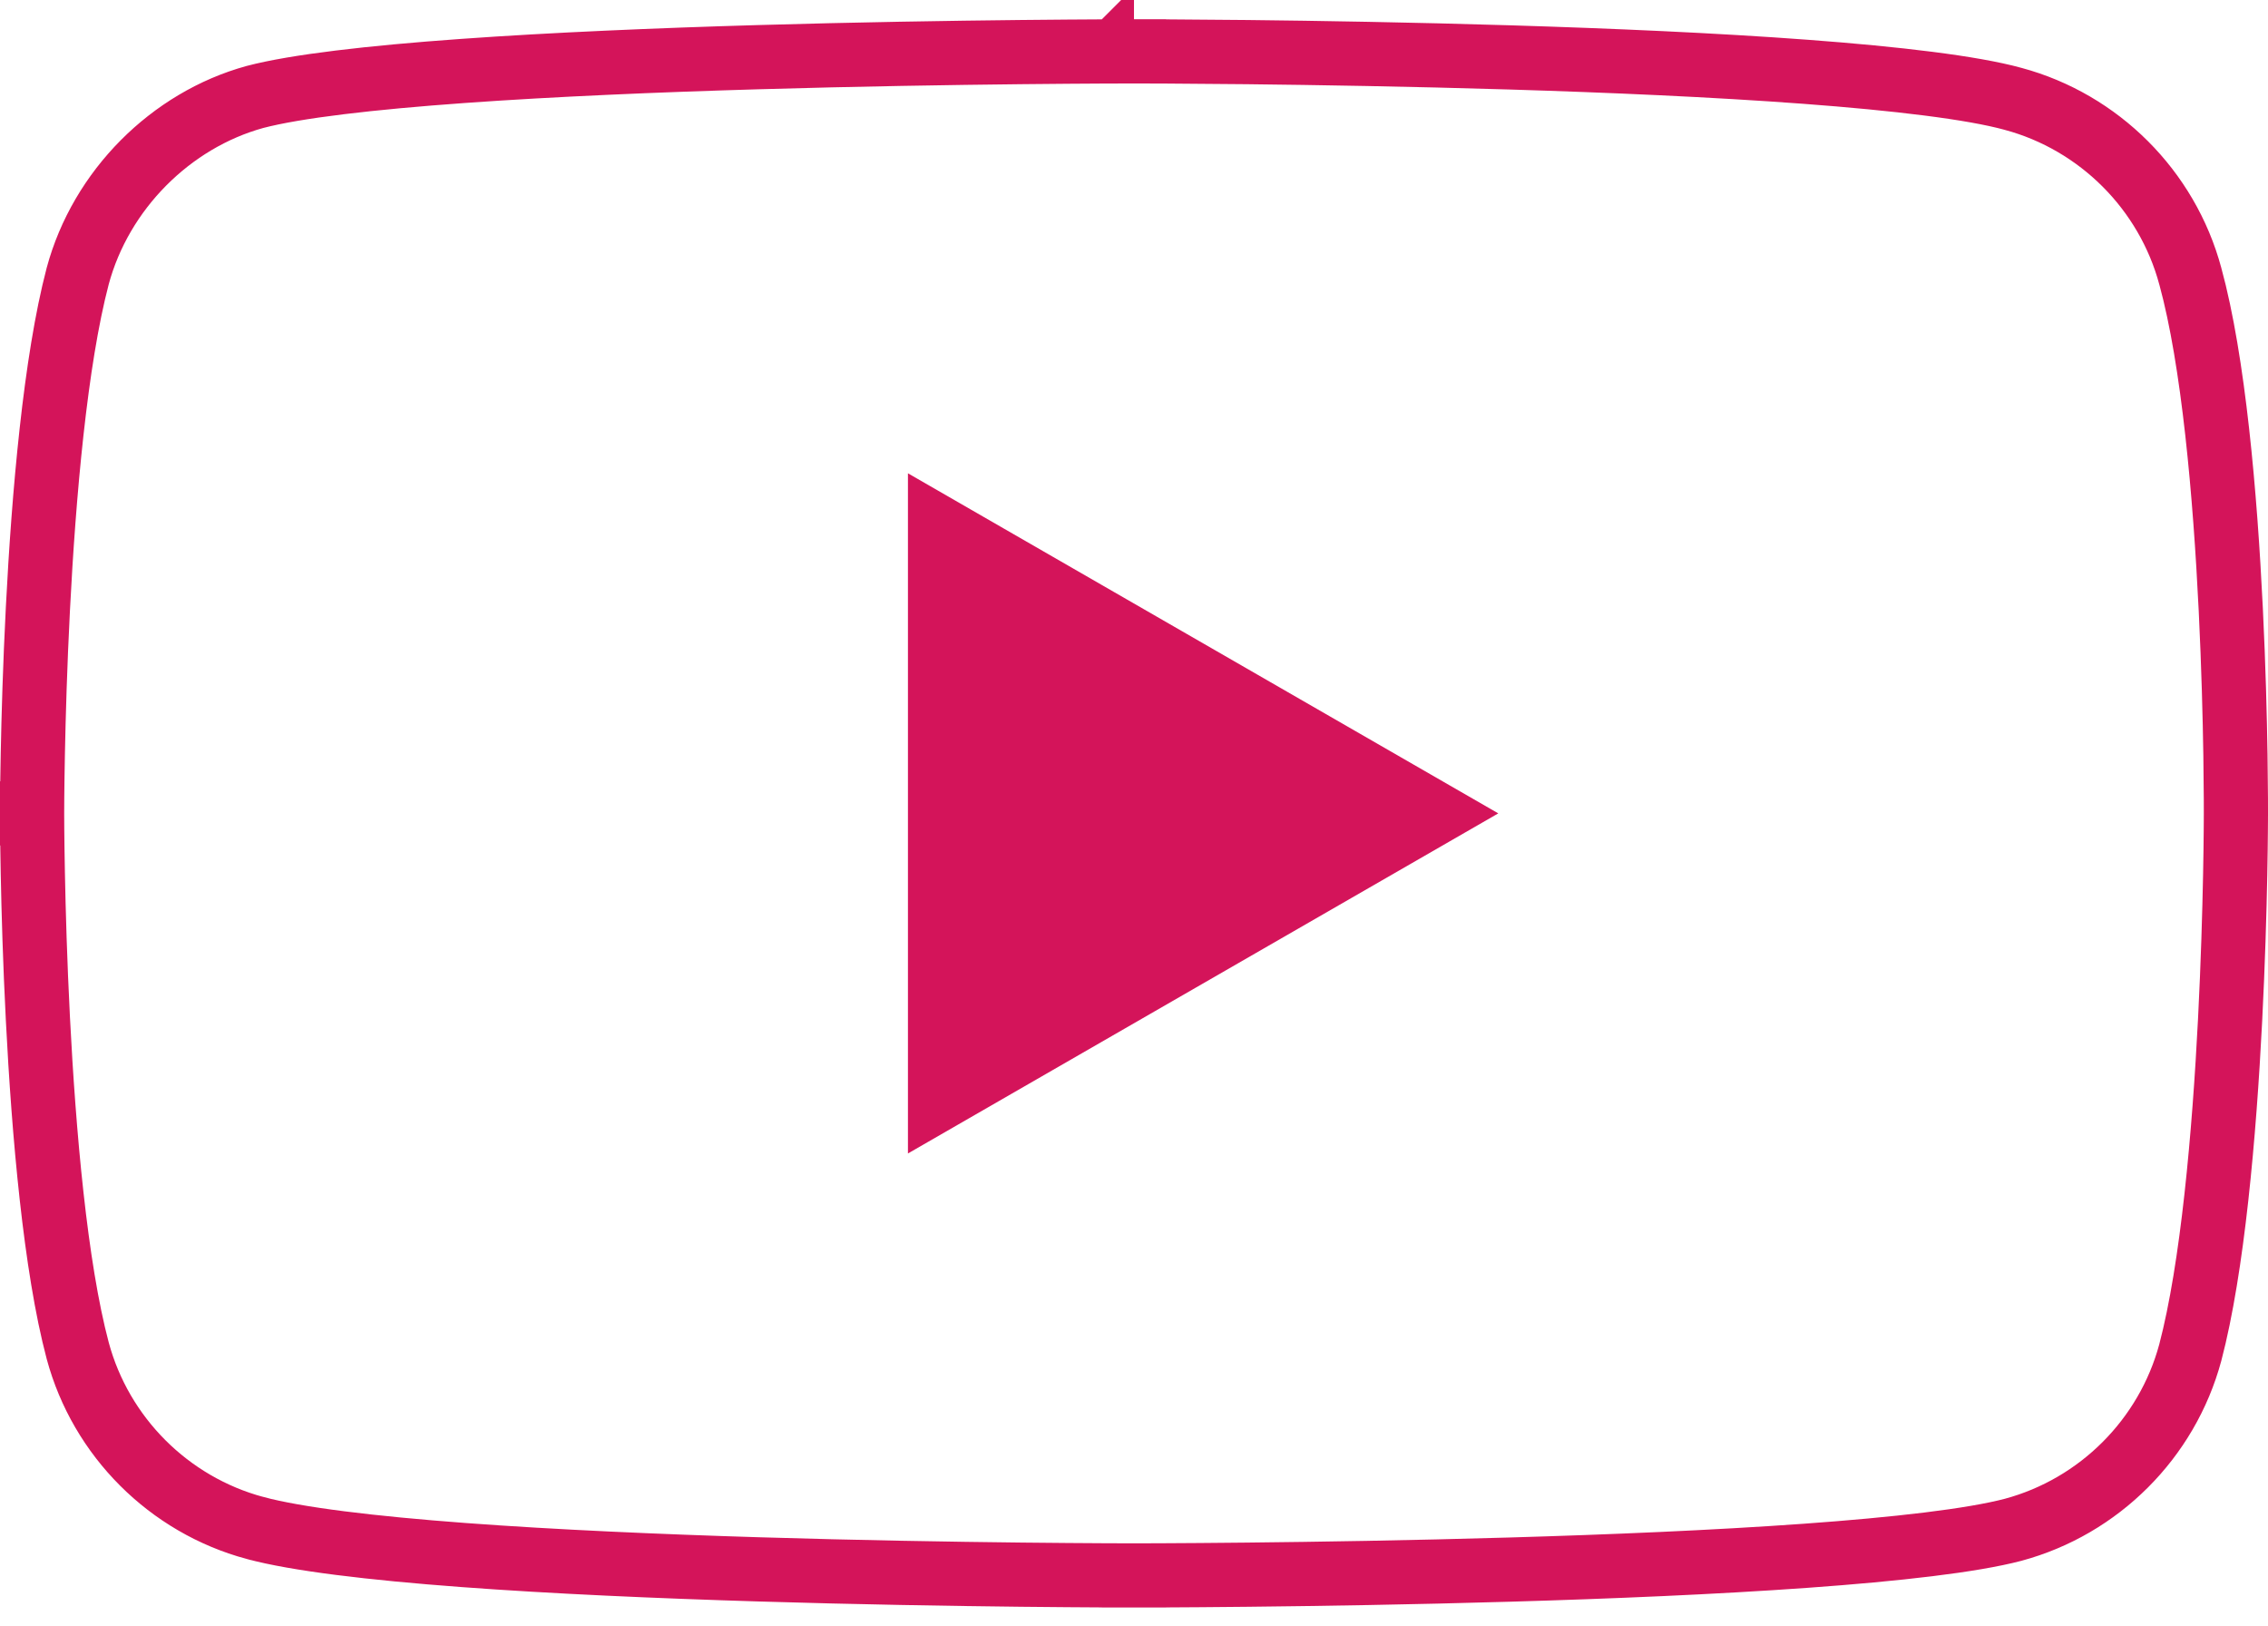 <svg width="106" height="76" viewBox="0 0 106 76" fill="none" xmlns="http://www.w3.org/2000/svg">
<path d="M102.368 12.903L102.37 12.909C103.457 16.879 103.999 23.124 104.261 28.488C104.391 31.147 104.451 33.55 104.478 35.288C104.491 36.157 104.497 36.859 104.499 37.343C104.5 37.585 104.5 37.772 104.5 37.899L104.5 38.042L104.5 38.077L104.5 38.086L104.5 38.088L104.5 38.088V38.096V38.096V38.098L104.5 38.107L104.499 38.142L104.499 38.285C104.499 38.411 104.497 38.597 104.495 38.838C104.491 39.32 104.483 40.019 104.466 40.884C104.432 42.615 104.364 45.008 104.229 47.657C103.956 52.997 103.414 59.226 102.367 63.206C101.283 67.227 98.109 70.401 94.088 71.485C92.167 71.99 88.672 72.393 84.387 72.7C80.14 73.005 75.239 73.209 70.582 73.345C65.929 73.481 61.532 73.549 58.298 73.583C56.681 73.6 55.356 73.609 54.435 73.613C53.974 73.615 53.615 73.616 53.371 73.617L53.094 73.617L53.023 73.617L53.005 73.617H53.001H53C53 73.617 53 73.617 53 75.117C53 73.617 53 73.617 52.999 73.617H52.998H52.994L52.977 73.617L52.906 73.617L52.63 73.617C52.386 73.616 52.028 73.615 51.569 73.613C50.65 73.608 49.328 73.6 47.715 73.582C44.488 73.546 40.099 73.476 35.452 73.334C30.801 73.192 25.904 72.981 21.654 72.664C17.362 72.344 13.857 71.924 11.918 71.399L11.915 71.399C7.892 70.315 4.716 67.14 3.632 63.116C2.586 59.182 2.044 52.955 1.771 47.602C1.635 44.948 1.568 42.547 1.534 40.809C1.517 39.94 1.508 39.238 1.504 38.754C1.502 38.512 1.501 38.325 1.501 38.199L1.5 38.055L1.5 38.02L1.5 38.011L1.5 38.009L1.5 38.009L0 38.009L1.5 38.009L1.5 38.008L1.5 38.006L1.5 37.998L1.5 37.962L1.501 37.82C1.501 37.694 1.502 37.507 1.504 37.266C1.508 36.785 1.517 36.086 1.534 35.221C1.568 33.49 1.635 31.097 1.771 28.448C2.044 23.108 2.586 16.879 3.632 12.899C4.717 8.875 7.982 5.614 11.915 4.531C13.837 4.027 17.33 3.624 21.613 3.317C25.86 3.012 30.761 2.808 35.417 2.672C40.071 2.536 44.468 2.468 47.702 2.434C49.318 2.417 50.644 2.409 51.565 2.404C52.025 2.402 52.385 2.401 52.628 2.401L52.906 2.4L52.977 2.4L52.994 2.4L52.998 2.4L52.999 2.4C53 2.4 53 2.4 53 0.9C53 2.4 53 2.4 53 2.4L53.001 2.4L53.005 2.4L53.023 2.4L53.094 2.4L53.371 2.401C53.615 2.401 53.974 2.402 54.434 2.404C55.355 2.409 56.681 2.418 58.297 2.435C61.531 2.471 65.927 2.542 70.581 2.683C75.236 2.825 80.137 3.037 84.383 3.354C88.671 3.674 92.163 4.093 94.078 4.617L94.084 4.619C98.108 5.702 101.285 8.879 102.368 12.903Z" stroke="#D4145A" stroke-width="3"/>
<path d="M43.935 24.712L67.02 38.008L43.935 51.305V24.712Z" fill="#D4145A" stroke="#D4145A" stroke-width="3"/>
</svg>
